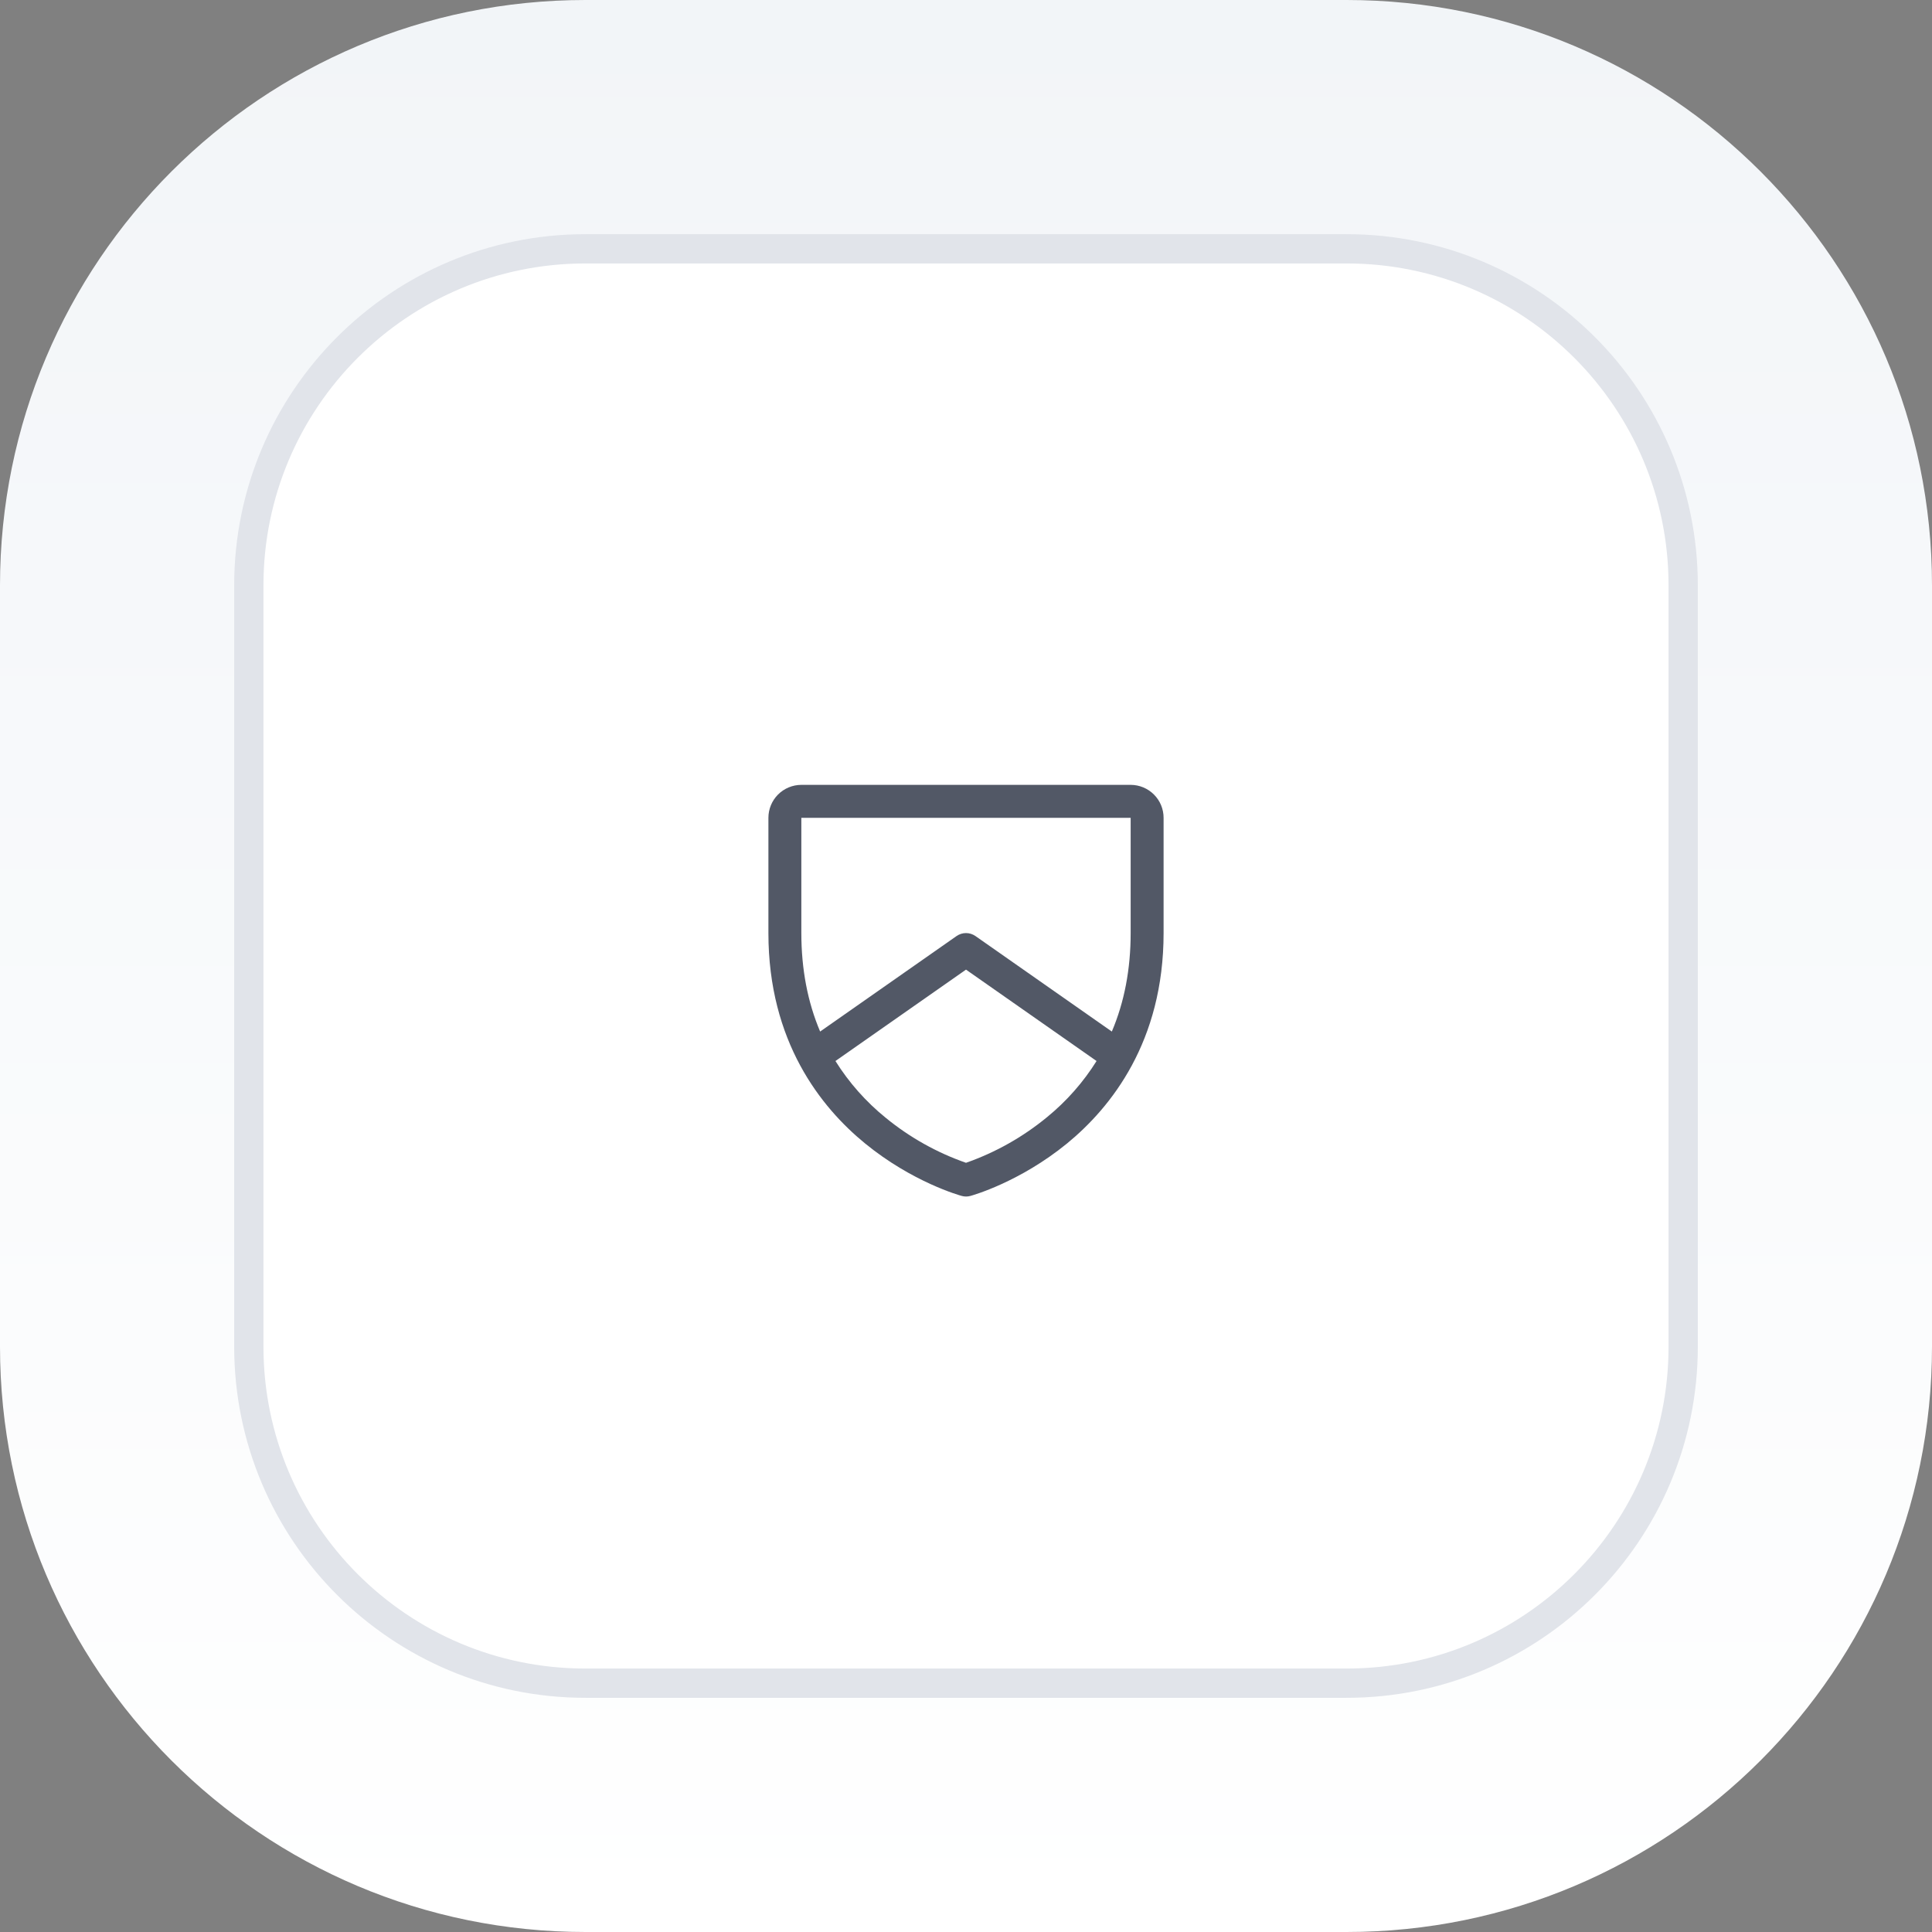 <svg width="66" height="66" viewBox="0 0 66 66" fill="none" xmlns="http://www.w3.org/2000/svg">
<rect x="0" y="0" width="66" height="66" fill="#808080" stroke="none"/>
<path d="M0 20C0 8.954 8.954 0 20 0H46C57.046 0 66 8.954 66 20V46C66 57.046 57.046 66 46 66H20C8.954 66 0 57.046 0 46V20Z" fill="url(#paint0_linear_65_1928)"/>
<path d="M8.5 20C8.5 13.649 13.649 8.5 20 8.5H46C52.351 8.5 57.5 13.649 57.5 20V46C57.5 52.351 52.351 57.5 46 57.5H20C13.649 57.5 8.5 52.351 8.5 46V20Z" fill="white"/>
<path d="M8.5 20C8.5 13.649 13.649 8.5 20 8.5H46C52.351 8.5 57.5 13.649 57.5 20V46C57.5 52.351 52.351 57.5 46 57.5H20C13.649 57.5 8.5 52.351 8.5 46V20Z" stroke="#E1E4EA"/>
<path d="M38.625 26.812H27.375C27.077 26.812 26.791 26.931 26.579 27.142C26.369 27.353 26.25 27.639 26.25 27.938V31.875C26.25 35.582 28.044 37.828 29.55 39.06C31.171 40.386 32.784 40.836 32.855 40.855C32.951 40.882 33.053 40.882 33.15 40.855C33.22 40.836 34.831 40.386 36.455 39.06C37.956 37.828 39.75 35.582 39.75 31.875V27.938C39.75 27.639 39.632 27.353 39.42 27.142C39.209 26.931 38.923 26.812 38.625 26.812ZM35.77 38.162C34.946 38.841 34.008 39.37 33 39.723C32.005 39.376 31.079 38.857 30.263 38.19C29.585 37.642 29.003 36.985 28.54 36.246L33 33.124L37.46 36.246C37.005 36.973 36.434 37.62 35.77 38.162ZM38.625 31.875C38.625 33.108 38.411 34.23 37.982 35.239L33.323 31.977C33.228 31.911 33.115 31.875 33 31.875C32.885 31.875 32.772 31.911 32.677 31.977L28.017 35.239C27.59 34.232 27.375 33.108 27.375 31.875V27.938H38.625V31.875Z" fill="#525866"/>
<defs>
<linearGradient id="paint0_linear_65_1928" x1="33" y1="0" x2="33" y2="66" gradientUnits="userSpaceOnUse">
<stop stop-color="#F2F5F8"/>
<stop offset="1" stop-color="white"/>
</linearGradient>
</defs>
</svg>
